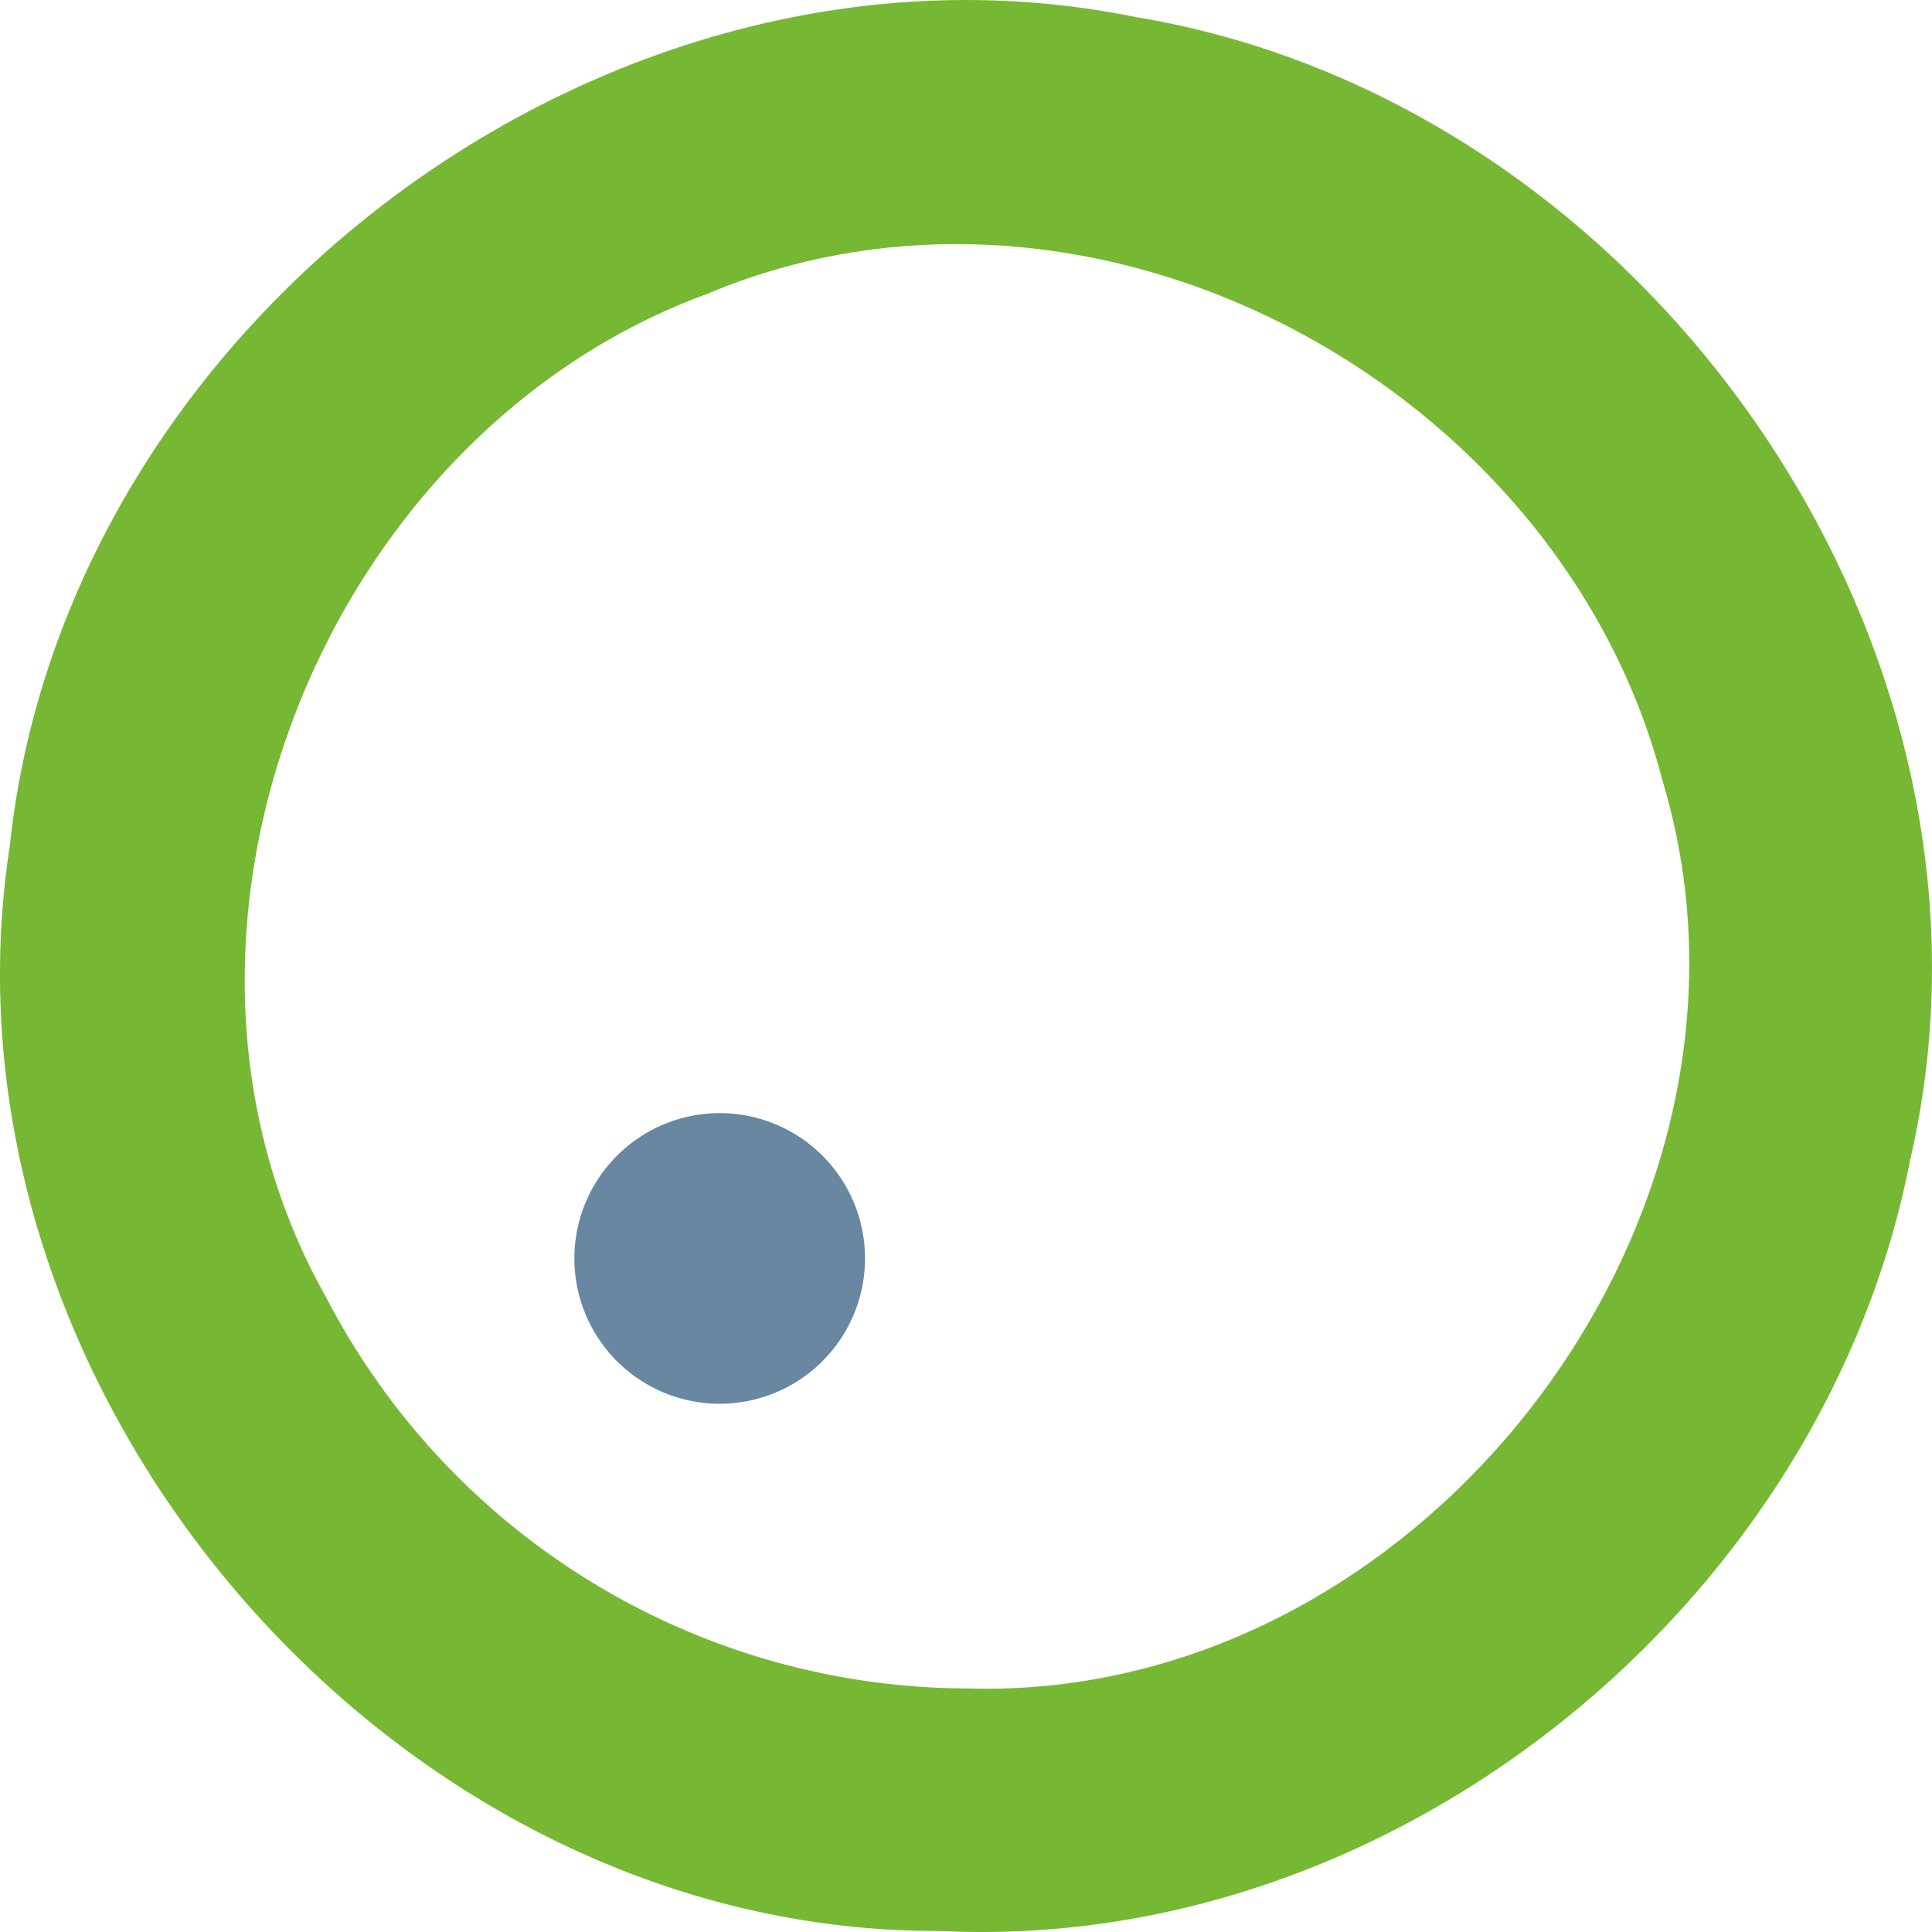 <svg xmlns="http://www.w3.org/2000/svg" width="64" height="64" viewBox="0 0 64 64"><defs><style>.a{fill:#6987a1;}.b{fill:#76b833;}</style></defs><g transform="translate(-309.709 -35)"><path class="a" d="M621.376,193.909a4.814,4.814,0,1,1-4.809,4.814A4.818,4.818,0,0,1,621.376,193.909Z" transform="translate(-287.831 -122.036)"/><path class="b" d="M579.855,116.856c15.04.459,27.38-15.609,23.043-30.047-3.374-13.1-18.852-21.532-31.647-16.151-12.745,4.655-19.4,21.233-12.637,33.225A24.015,24.015,0,0,0,579.855,116.856Zm-.9,8.033c-18.184.077-33.591-17.95-30.81-35.954C550,71.472,568.127,57.96,585.434,61.488c16.954,2.8,29.6,20.881,25.661,37.865C608.241,114.045,594.032,125.648,578.955,124.889Z" transform="translate(-238.11 -25.924)"/></g></svg>